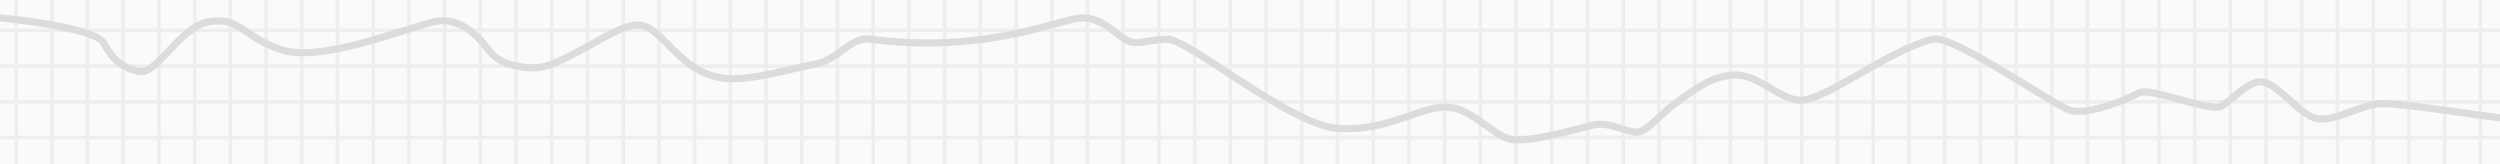 <?xml version="1.0" encoding="utf-8"?>
<!-- Generator: Adobe Illustrator 17.0.0, SVG Export Plug-In . SVG Version: 6.00 Build 0)  -->
<!DOCTYPE svg PUBLIC "-//W3C//DTD SVG 1.1//EN" "http://www.w3.org/Graphics/SVG/1.1/DTD/svg11.dtd">
<svg version="1.1" id="Livello_1" xmlns="http://www.w3.org/2000/svg" xmlns:xlink="http://www.w3.org/1999/xlink" x="0px" y="0px"
	 width="700px" height="46px" viewBox="0 0 700 46" enable-background="new 0 0 700 46" xml:space="preserve">
<path fill="#FAFAFA" d="M0,0h700v46H0V0z"/>
<path fill="#EEEEEE" d="M700,9V8h-5V0h-1v8h-9V0h-1v8h-9V0h-1v8h-9V0h-1v8h-9V0h-1v8h-9V0h-1v8h-9V0h-1v8h-9V0h-1v8h-9V0h-1v8h-9V0
	h-1v8h-9V0h-1v8h-9V0h-1v8h-9V0h-1v8h-9V0h-1v8h-9V0h-1v8h-9V0h-1v8h-9V0h-1v8h-9V0h-1v8h-9V0h-1v8h-9V0h-1v8h-9V0h-1v8h-9V0h-1v8
	h-9V0h-1v8h-9V0h-1v8h-9V0h-1v8h-9V0h-1v8h-9V0h-1v8h-9V0h-1v8h-9V0h-1v8h-9V0h-1v8h-9V0h-1v8h-9V0h-1v8h-9V0h-1v8h-9V0h-1v8h-9V0
	h-1v8h-9V0h-1v8h-9V0h-1v8h-9V0h-1v8h-9V0h-1v8h-9V0h-1v8h-9V0h-1v8h-9V0h-1v8h-9V0h-1v8h-9V0h-1v8h-9V0h-1v8h-9V0h-1v8h-9V0h-1v8
	h-9V0h-1v8h-9V0h-1v8h-9V0h-1v8h-9V0h-1v8h-9V0h-1v8h-9V0h-1v8h-9V0h-1v8h-9V0h-1v8h-9V0h-1v8h-9V0h-1v8h-9V0h-1v8h-9V0h-1v8h-9V0
	h-1v8h-9V0h-1v8h-9V0h-1v8h-9V0h-1v8h-9V0h-1v8h-9V0h-1v8h-9V0h-1v8h-9V0h-1v8h-9V0h-1v8h-9V0h-1v8H5V0H4v8H0v1h4v9H0v1h4v9H0v1h4v9
	H0v1h4v7h1v-7h9v7h1v-7h9v7h1v-7h9v7h1v-7h9v7h1v-7h9v7h1v-7h9v7h1v-7h9v7h1v-7h9v7h1v-7h9v7h1v-7h9v7h1v-7h9v7h1v-7h9v7h1v-7h9v7h1
	v-7h9v7h1v-7h9v7h1v-7h9v7h1v-7h9v7h1v-7h9v7h1v-7h9v7h1v-7h9v7h1v-7h9v7h1v-7h9v7h1v-7h9v7h1v-7h9v7h1v-7h9v7h1v-7h9v7h1v-7h9v7h1
	v-7h9v7h1v-7h9v7h1v-7h9v7h1v-7h9v7h1v-7h9v7h1v-7h9v7h1v-7h9v7h1v-7h9v7h1v-7h9v7h1v-7h9v7h1v-7h9v7h1v-7h9v7h1v-7h9v7h1v-7h9v7h1
	v-7h9v7h1v-7h9v7h1v-7h9v7h1v-7h9v7h1v-7h9v7h1v-7h9v7h1v-7h9v7h1v-7h9v7h1v-7h9v7h1v-7h9v7h1v-7h9v7h1v-7h9v7h1v-7h9v7h1v-7h9v7h1
	v-7h9v7h1v-7h9v7h1v-7h9v7h1v-7h9v7h1v-7h9v7h1v-7h9v7h1v-7h9v7h1v-7h9v7h1v-7h9v7h1v-7h9v7h1v-7h9v7h1v-7h9v7h1v-7h9v7h1v-7h9v7h1
	v-7h5v-1h-5v-9h5v-1h-5v-9h5v-1h-5V9H700z M14,38H5v-9h9V38z M14,28H5v-9h9V28z M14,18H5V9h9V18z M24,38h-9v-9h9V38z M24,28h-9v-9h9
	V28z M24,18h-9V9h9V18z M34,38h-9v-9h9V38z M34,28h-9v-9h9V28z M34,18h-9V9h9V18z M44,38h-9v-9h9V38z M44,28h-9v-9h9V28z M44,18h-9
	V9h9V18z M54,38h-9v-9h9V38z M54,28h-9v-9h9V28z M54,18h-9V9h9V18z M64,38h-9v-9h9V38z M64,28h-9v-9h9V28z M64,18h-9V9h9V18z M74,38
	h-9v-9h9V38z M74,28h-9v-9h9V28z M74,18h-9V9h9V18z M84,38h-9v-9h9V38z M84,28h-9v-9h9V28z M84,18h-9V9h9V18z M94,38h-9v-9h9V38z
	 M94,28h-9v-9h9V28z M94,18h-9V9h9V18z M104,38h-9v-9h9V38z M104,28h-9v-9h9V28z M104,18h-9V9h9V18z M114,38h-9v-9h9V38z M114,28h-9
	v-9h9V28z M114,18h-9V9h9V18z M124,38h-9v-9h9V38z M124,28h-9v-9h9V28z M124,18h-9V9h9V18z M134,38h-9v-9h9V38z M134,28h-9v-9h9V28z
	 M134,18h-9V9h9V18z M144,38h-9v-9h9V38z M144,28h-9v-9h9V28z M144,18h-9V9h9V18z M154,38h-9v-9h9V38z M154,28h-9v-9h9V28z M154,18
	h-9V9h9V18z M164,38h-9v-9h9V38z M164,28h-9v-9h9V28z M164,18h-9V9h9V18z M174,38h-9v-9h9V38z M174,28h-9v-9h9V28z M174,18h-9V9h9
	V18z M184,38h-9v-9h9V38z M184,28h-9v-9h9V28z M184,18h-9V9h9V18z M194,38h-9v-9h9V38z M194,28h-9v-9h9V28z M194,18h-9V9h9V18z
	 M204,38h-9v-9h9V38z M204,28h-9v-9h9V28z M204,18h-9V9h9V18z M214,38h-9v-9h9V38z M214,28h-9v-9h9V28z M214,18h-9V9h9V18z M224,38
	h-9v-9h9V38z M224,28h-9v-9h9V28z M224,18h-9V9h9V18z M234,38h-9v-9h9V38z M234,28h-9v-9h9V28z M234,18h-9V9h9V18z M244,38h-9v-9h9
	V38z M244,28h-9v-9h9V28z M244,18h-9V9h9V18z M254,38h-9v-9h9V38z M254,28h-9v-9h9V28z M254,18h-9V9h9V18z M264,38h-9v-9h9V38z
	 M264,28h-9v-9h9V28z M264,18h-9V9h9V18z M274,38h-9v-9h9V38z M274,28h-9v-9h9V28z M274,18h-9V9h9V18z M284,38h-9v-9h9V38z M284,28
	h-9v-9h9V28z M284,18h-9V9h9V18z M294,38h-9v-9h9V38z M294,28h-9v-9h9V28z M294,18h-9V9h9V18z M304,38h-9v-9h9V38z M304,28h-9v-9h9
	V28z M304,18h-9V9h9V18z M314,38h-9v-9h9V38z M314,28h-9v-9h9V28z M314,18h-9V9h9V18z M324,38h-9v-9h9V38z M324,28h-9v-9h9V28z
	 M324,18h-9V9h9V18z M334,38h-9v-9h9V38z M334,28h-9v-9h9V28z M334,18h-9V9h9V18z M344,38h-9v-9h9V38z M344,28h-9v-9h9V28z M344,18
	h-9V9h9V18z M354,38h-9v-9h9V38z M354,28h-9v-9h9V28z M354,18h-9V9h9V18z M364,38h-9v-9h9V38z M364,28h-9v-9h9V28z M364,18h-9V9h9
	V18z M374,38h-9v-9h9V38z M374,28h-9v-9h9V28z M374,18h-9V9h9V18z M384,38h-9v-9h9V38z M384,28h-9v-9h9V28z M384,18h-9V9h9V18z
	 M394,38h-9v-9h9V38z M394,28h-9v-9h9V28z M394,18h-9V9h9V18z M404,38h-9v-9h9V38z M404,28h-9v-9h9V28z M404,18h-9V9h9V18z M414,38
	h-9v-9h9V38z M414,28h-9v-9h9V28z M414,18h-9V9h9V18z M424,38h-9v-9h9V38z M424,28h-9v-9h9V28z M424,18h-9V9h9V18z M434,38h-9v-9h9
	V38z M434,28h-9v-9h9V28z M434,18h-9V9h9V18z M444,38h-9v-9h9V38z M444,28h-9v-9h9V28z M444,18h-9V9h9V18z M454,38h-9v-9h9V38z
	 M454,28h-9v-9h9V28z M454,18h-9V9h9V18z M464,38h-9v-9h9V38z M464,28h-9v-9h9V28z M464,18h-9V9h9V18z M474,38h-9v-9h9V38z M474,28
	h-9v-9h9V28z M474,18h-9V9h9V18z M484,38h-9v-9h9V38z M484,28h-9v-9h9V28z M484,18h-9V9h9V18z M494,38h-9v-9h9V38z M494,28h-9v-9h9
	V28z M494,18h-9V9h9V18z M504,38h-9v-9h9V38z M504,28h-9v-9h9V28z M504,18h-9V9h9V18z M514,38h-9v-9h9V38z M514,28h-9v-9h9V28z
	 M514,18h-9V9h9V18z M524,38h-9v-9h9V38z M524,28h-9v-9h9V28z M524,18h-9V9h9V18z M534,38h-9v-9h9V38z M534,28h-9v-9h9V28z M534,18
	h-9V9h9V18z M544,38h-9v-9h9V38z M544,28h-9v-9h9V28z M544,18h-9V9h9V18z M554,38h-9v-9h9V38z M554,28h-9v-9h9V28z M554,18h-9V9h9
	V18z M564,38h-9v-9h9V38z M564,28h-9v-9h9V28z M564,18h-9V9h9V18z M574,38h-9v-9h9V38z M574,28h-9v-9h9V28z M574,18h-9V9h9V18z
	 M584,38h-9v-9h9V38z M584,28h-9v-9h9V28z M584,18h-9V9h9V18z M594,38h-9v-9h9V38z M594,28h-9v-9h9V28z M594,18h-9V9h9V18z M604,38
	h-9v-9h9V38z M604,28h-9v-9h9V28z M604,18h-9V9h9V18z M614,38h-9v-9h9V38z M614,28h-9v-9h9V28z M614,18h-9V9h9V18z M624,38h-9v-9h9
	V38z M624,28h-9v-9h9V28z M624,18h-9V9h9V18z M634,38h-9v-9h9V38z M634,28h-9v-9h9V28z M634,18h-9V9h9V18z M644,38h-9v-9h9V38z
	 M644,28h-9v-9h9V28z M644,18h-9V9h9V18z M654,38h-9v-9h9V38z M654,28h-9v-9h9V28z M654,18h-9V9h9V18z M664,38h-9v-9h9V38z M664,28
	h-9v-9h9V28z M664,18h-9V9h9V18z M674,38h-9v-9h9V38z M674,28h-9v-9h9V28z M674,18h-9V9h9V18z M684,38h-9v-9h9V38z M684,28h-9v-9h9
	V28z M684,18h-9V9h9V18z M694,38h-9v-9h9V38z M694,28h-9v-9h9V28z M694,18h-9V9h9V18z"/>
<path fill="#DDDCDA" d="M692.731,31c-9.015-1.266-21.362-3-25.731-3c-2.735,0-5.796,1.131-8.757,2.225
	c-3.581,1.323-7.282,2.691-9.932,1.824c-2.041-0.667-4.36-2.77-6.604-4.804c-3.3-2.993-6.714-6.091-9.967-5.21
	c-2.793,0.753-5.258,2.861-7.238,4.555c-1.37,1.172-2.787,2.384-3.538,2.411c-2.468,0.088-6.662-1.073-10.727-2.196
	c-6.049-1.672-9.85-2.648-11.697-1.692c-4.934,2.555-14.167,5.885-18.312,4.915c-1.562-0.365-6.715-3.535-12.171-6.89
	c-13.086-8.049-23.406-14.126-27.31-13.104c-6.409,1.678-13.917,5.968-20.542,9.752c-6.084,3.476-11.832,6.76-15.336,7.224
	c-2.627,0.346-5.516-1.344-8.569-3.135C493.056,21.969,489.701,20,486,20c-6.371,0-11.624,3.842-15.845,6.93
	c-0.598,0.438-1.176,0.86-1.732,1.254c-1.663,1.175-3.139,2.573-4.566,3.925c-2.162,2.046-4.222,3.976-5.802,3.893
	c-1.056-0.057-2.359-0.477-3.74-0.921c-2.579-0.83-5.503-1.772-8.544-1.053c-0.782,0.184-1.842,0.461-3.087,0.786
	c-5.372,1.402-15.366,4.013-19.492,3.206c-1.911-0.373-4.101-1.959-6.419-3.639c-3.7-2.68-7.897-5.719-12.841-5.377
	c-3.125,0.215-6.299,1.312-9.659,2.474c-5.276,1.824-11.255,3.895-19.226,3.524c-7.637-0.352-20.844-8.987-31.456-15.926
	C334.725,13.279,329.583,10,327,10c-2.327,0-4.228,0.315-5.755,0.569c-2.41,0.4-4.003,0.666-5.71-0.414
	c-0.773-0.489-1.562-1.099-2.398-1.745C310.463,6.343,307.434,4,303,4c-1.509,0-3.829,0.635-7.34,1.597
	c-9.653,2.643-27.623,7.562-51.529,4.412c-3.808-0.5-6.231,1.297-8.796,3.202c-2.101,1.559-4.272,3.17-7.527,3.808
	c-2.008,0.394-4.103,0.876-6.32,1.387c-6.068,1.397-12.338,2.846-17.439,2.596c-7.572-0.368-12.144-5.012-16.177-9.109
	c-2.983-3.03-5.559-5.646-8.797-5.889c-3.616-0.275-8.793,2.627-14.269,5.696c-5.701,3.196-11.601,6.512-15.759,6.302
	c-8.217-0.389-10.179-2.926-12.256-5.613c-4.438-5.739-9.754-8.357-14.977-7.371c-1.785,0.337-4.687,1.253-8.361,2.412
	c-10.396,3.281-26.105,8.24-34.143,5.62c-4.7-1.532-7.326-3.344-9.643-4.943c-3.071-2.12-5.497-3.793-10.797-3.098
	c-4.916,0.646-8.921,4.921-12.456,8.694c-2.747,2.932-5.34,5.701-7.213,5.318c-4.91-1.006-7.065-3.414-9.325-7.504
	C27.28,6.819,4.613,4.435,0.095,4.004C0.062,4.001,0.032,4.014,0,4.015v1.99c10.795,1.035,26.6,3.719,28.125,6.478
	c2.489,4.506,5.034,7.34,10.675,8.496c2.968,0.609,5.797-2.412,9.074-5.91c3.305-3.528,7.051-7.526,11.257-8.079
	c4.539-0.593,6.472,0.74,9.401,2.761c2.309,1.593,5.182,3.577,10.159,5.199c8.649,2.82,24.726-2.256,35.365-5.613
	c3.468-1.095,6.463-2.04,8.13-2.355c5.694-1.075,10.226,3.012,13.023,6.629c2.158,2.791,4.604,5.955,13.744,6.387
	c4.729,0.225,10.885-3.222,16.831-6.556c4.977-2.789,10.125-5.67,13.142-5.446c2.489,0.187,4.821,2.555,7.521,5.298
	c4.078,4.143,9.153,9.298,17.505,9.704c5.371,0.255,11.783-1.216,17.984-2.645c2.202-0.507,4.281-0.986,6.256-1.373
	c3.698-0.725,6.161-2.553,8.334-4.165c2.424-1.799,4.34-3.218,7.343-2.825c24.311,3.205,42.53-1.785,52.318-4.465
	C299.301,6.673,301.76,6,303,6c3.75,0,6.375,2.029,8.913,3.992c0.874,0.676,1.7,1.314,2.553,1.854
	c2.351,1.486,4.555,1.12,7.106,0.697C323.103,12.288,324.837,12,327,12c2.114,0,8.614,4.25,15.495,8.75
	c10.815,7.071,24.276,15.872,32.459,16.25c8.355,0.384,14.526-1.75,19.971-3.632c3.372-1.166,6.283-2.173,9.144-2.37
	c4.218-0.294,7.938,2.4,11.53,5.001c2.502,1.812,4.866,3.525,7.21,3.982c0.646,0.126,1.397,0.183,2.229,0.183
	c5.056,0,13.073-2.091,18.15-3.416c1.227-0.32,2.271-0.593,3.042-0.775c2.5-0.59,5.141,0.26,7.472,1.011
	c1.507,0.485,2.93,0.943,4.244,1.015c2.47,0.131,4.696-1.986,7.286-4.438c1.376-1.304,2.8-2.651,4.346-3.744
	c0.565-0.399,1.151-0.828,1.759-1.272C475.322,25.628,480.283,22,486,22c3.157,0,6.273,1.829,9.288,3.598
	c3.357,1.971,6.525,3.833,9.844,3.393c3.893-0.515,9.534-3.738,16.065-7.469c6.517-3.724,13.903-7.943,20.057-9.555
	c3.383-0.888,16.847,7.393,25.755,12.873c6.749,4.151,10.976,6.716,12.764,7.134c5.136,1.202,15.481-2.908,19.688-5.085
	c1.242-0.645,6.234,0.735,10.244,1.844c4.211,1.164,8.569,2.373,11.332,2.268c1.448-0.053,2.912-1.305,4.766-2.891
	c1.922-1.644,4.101-3.508,6.458-4.144c2.197-0.59,5.2,2.129,8.103,4.761c2.399,2.175,4.88,4.425,7.326,5.224
	c3.313,1.081,7.346-0.409,11.246-1.85C661.731,31.068,664.623,30,667,30c4.229,0,17.001,1.793,25.453,2.98
	c3.154,0.443,5.878,0.826,7.427,1.013c0.042,0.005,0.079-0.01,0.12-0.01v-1.991C698.452,31.803,695.8,31.43,692.731,31z"/>
</svg>
